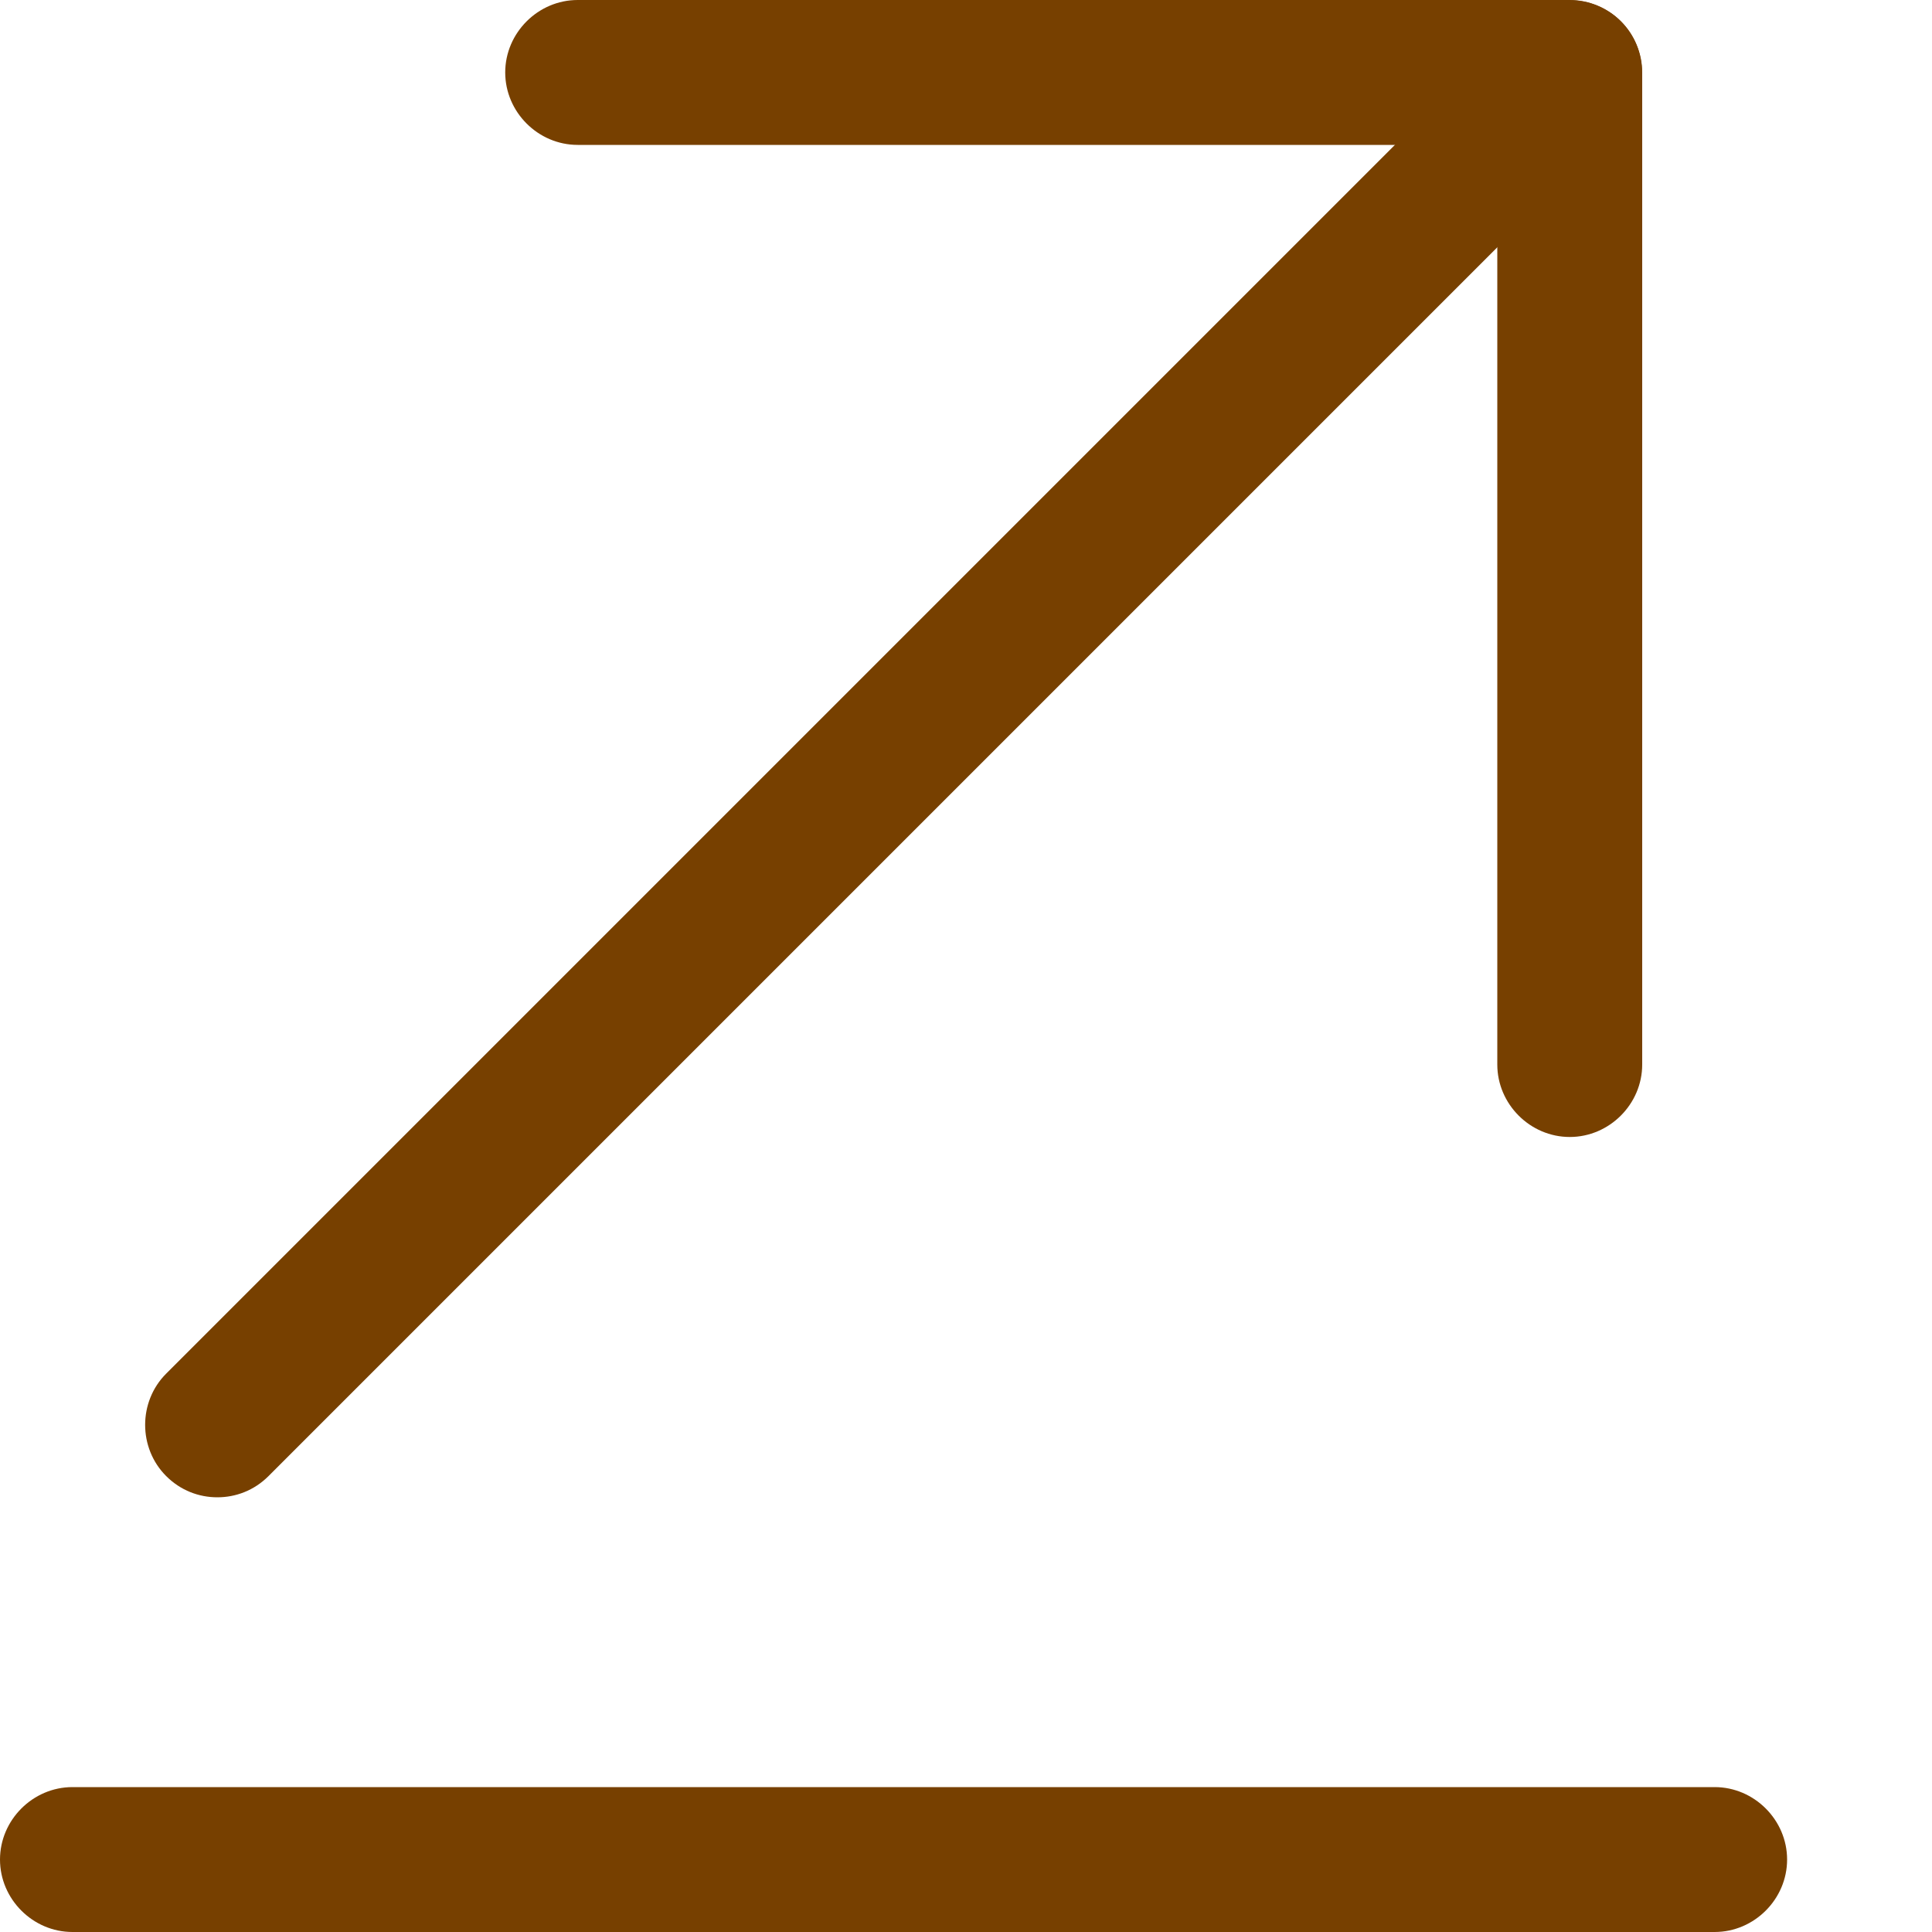 <svg width="10" height="10" viewBox="0 0 10 10" fill="none" xmlns="http://www.w3.org/2000/svg">
<path d="M0.375 10H8.875C9.08 10 9.25 9.83 9.25 9.625C9.25 9.42 9.08 9.25 8.875 9.25H0.375C0.17 9.25 0 9.42 0 9.625C0 9.83 0.17 10 0.375 10Z" fill="#774000"/>
<path d="M1.125 7.75C1.22 7.75 1.315 7.715 1.39 7.64L8.39 0.64C8.535 0.495 8.535 0.255 8.39 0.11C8.245 -0.035 8.005 -0.035 7.86 0.11L0.86 7.11C0.715 7.255 0.715 7.495 0.86 7.64C0.935 7.715 1.03 7.75 1.125 7.75Z" fill="#774000"/>
<path d="M8.125 5.885C8.33 5.885 8.5 5.715 8.5 5.51V0.375C8.5 0.17 8.33 0 8.125 0H2.99C2.785 0 2.615 0.17 2.615 0.375C2.615 0.58 2.785 0.75 2.99 0.75H7.75V5.51C7.75 5.715 7.92 5.885 8.125 5.885Z" fill="#774000"/>
</svg>
